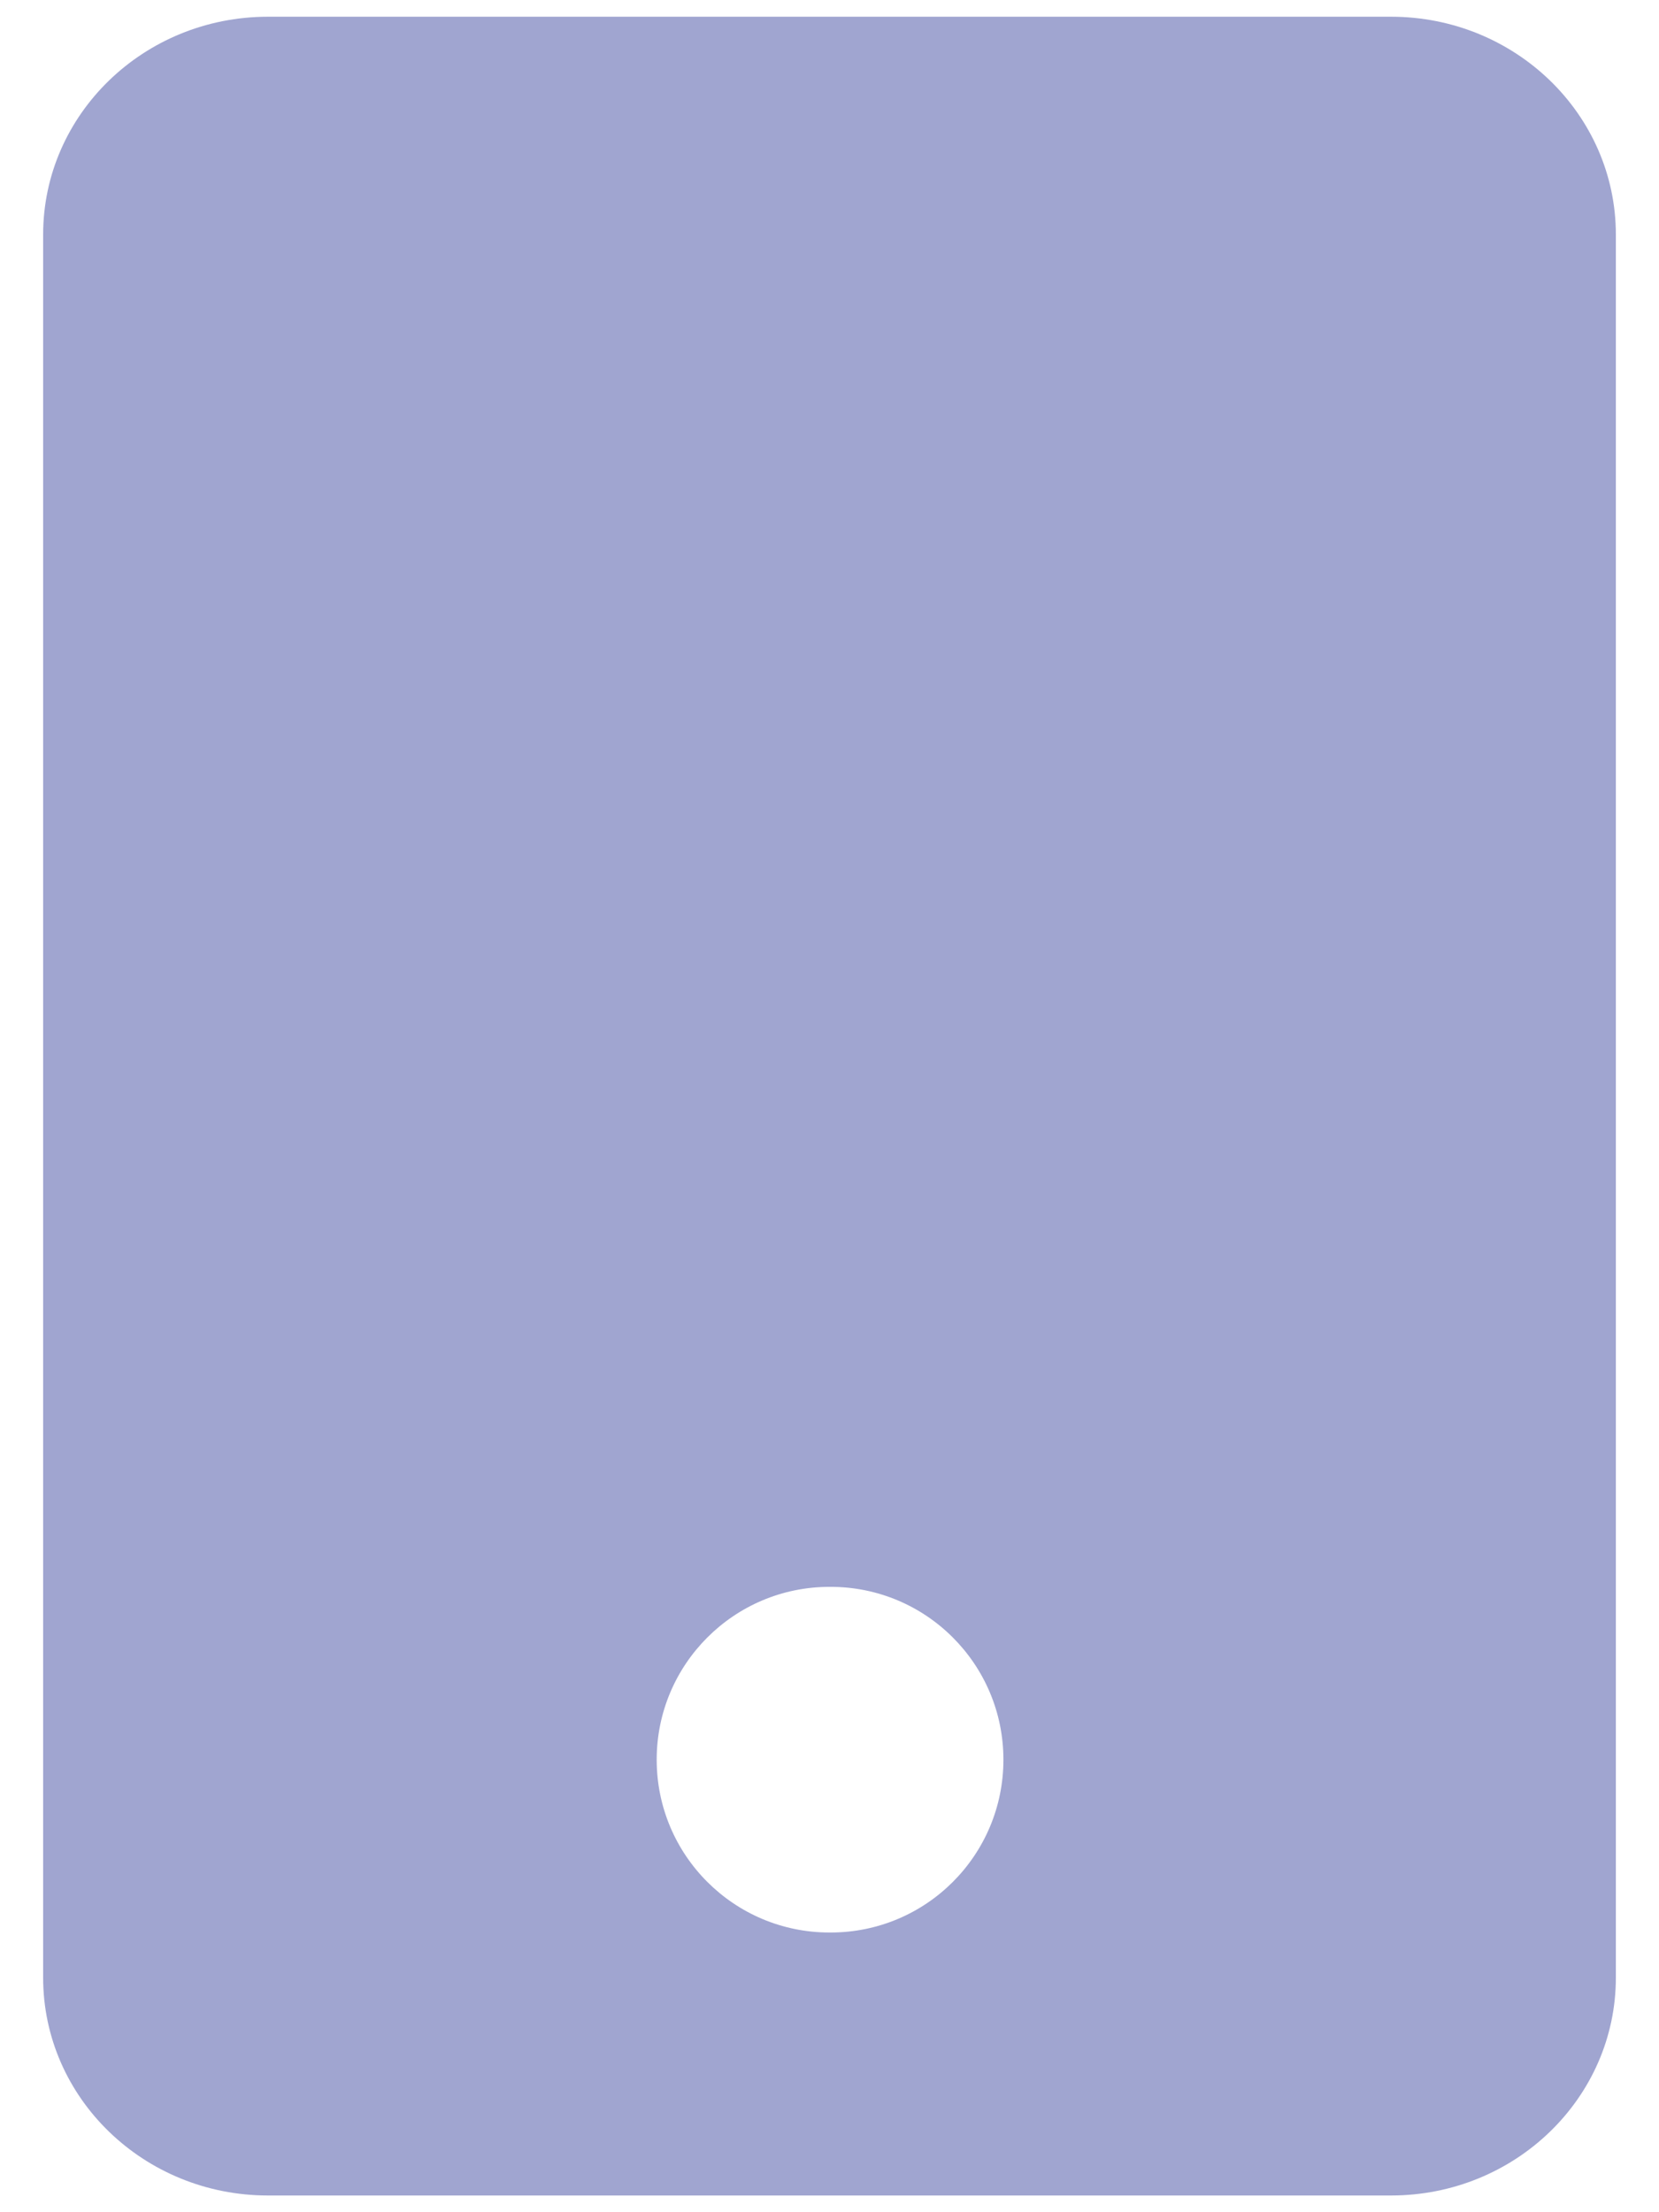 <svg xmlns="http://www.w3.org/2000/svg" width="12" height="16" fill="none" viewBox="0 0 12 16"><g filter="url(#filter0_ii)"><path fill="#A0A5D0" fill-rule="evenodd" d="M1.938 0.121H10.062C10.96 0.121 11.688 0.827 11.688 1.697V14.303C11.688 15.173 10.96 15.879 10.062 15.879H1.938C1.04 15.879 0.312 15.173 0.312 14.303V1.697C0.312 0.827 1.04 0.121 1.938 0.121ZM6 11.477C5.31 11.477 4.75 12.037 4.75 12.727C4.75 13.418 5.31 13.977 6 13.977H6.008C6.699 13.977 7.258 13.418 7.258 12.727C7.258 12.037 6.699 11.477 6.008 11.477H6Z" clip-rule="evenodd"/></g><defs><filter id="filter0_ii" width="11.375" height="18.758" x=".313" y="-.879" color-interpolation-filters="sRGB" filterUnits="userSpaceOnUse"><feFlood flood-opacity="0" result="BackgroundImageFix"/><feBlend in="SourceGraphic" in2="BackgroundImageFix" mode="normal" result="shape"/><feColorMatrix in="SourceAlpha" result="hardAlpha" type="matrix" values="0 0 0 0 0 0 0 0 0 0 0 0 0 0 0 0 0 0 127 0"/><feOffset dy="-2"/><feGaussianBlur stdDeviation=".5"/><feComposite in2="hardAlpha" k2="-1" k3="1" operator="arithmetic"/><feColorMatrix type="matrix" values="0 0 0 0 0 0 0 0 0 0 0 0 0 0 0 0 0 0 0.05 0"/><feBlend in2="shape" mode="normal" result="effect1_innerShadow"/><feColorMatrix in="SourceAlpha" result="hardAlpha" type="matrix" values="0 0 0 0 0 0 0 0 0 0 0 0 0 0 0 0 0 0 127 0"/><feOffset dy="2"/><feGaussianBlur stdDeviation="1"/><feComposite in2="hardAlpha" k2="-1" k3="1" operator="arithmetic"/><feColorMatrix type="matrix" values="0 0 0 0 1 0 0 0 0 1 0 0 0 0 1 0 0 0 0.05 0"/><feBlend in2="effect1_innerShadow" mode="normal" result="effect2_innerShadow"/></filter></defs></svg>